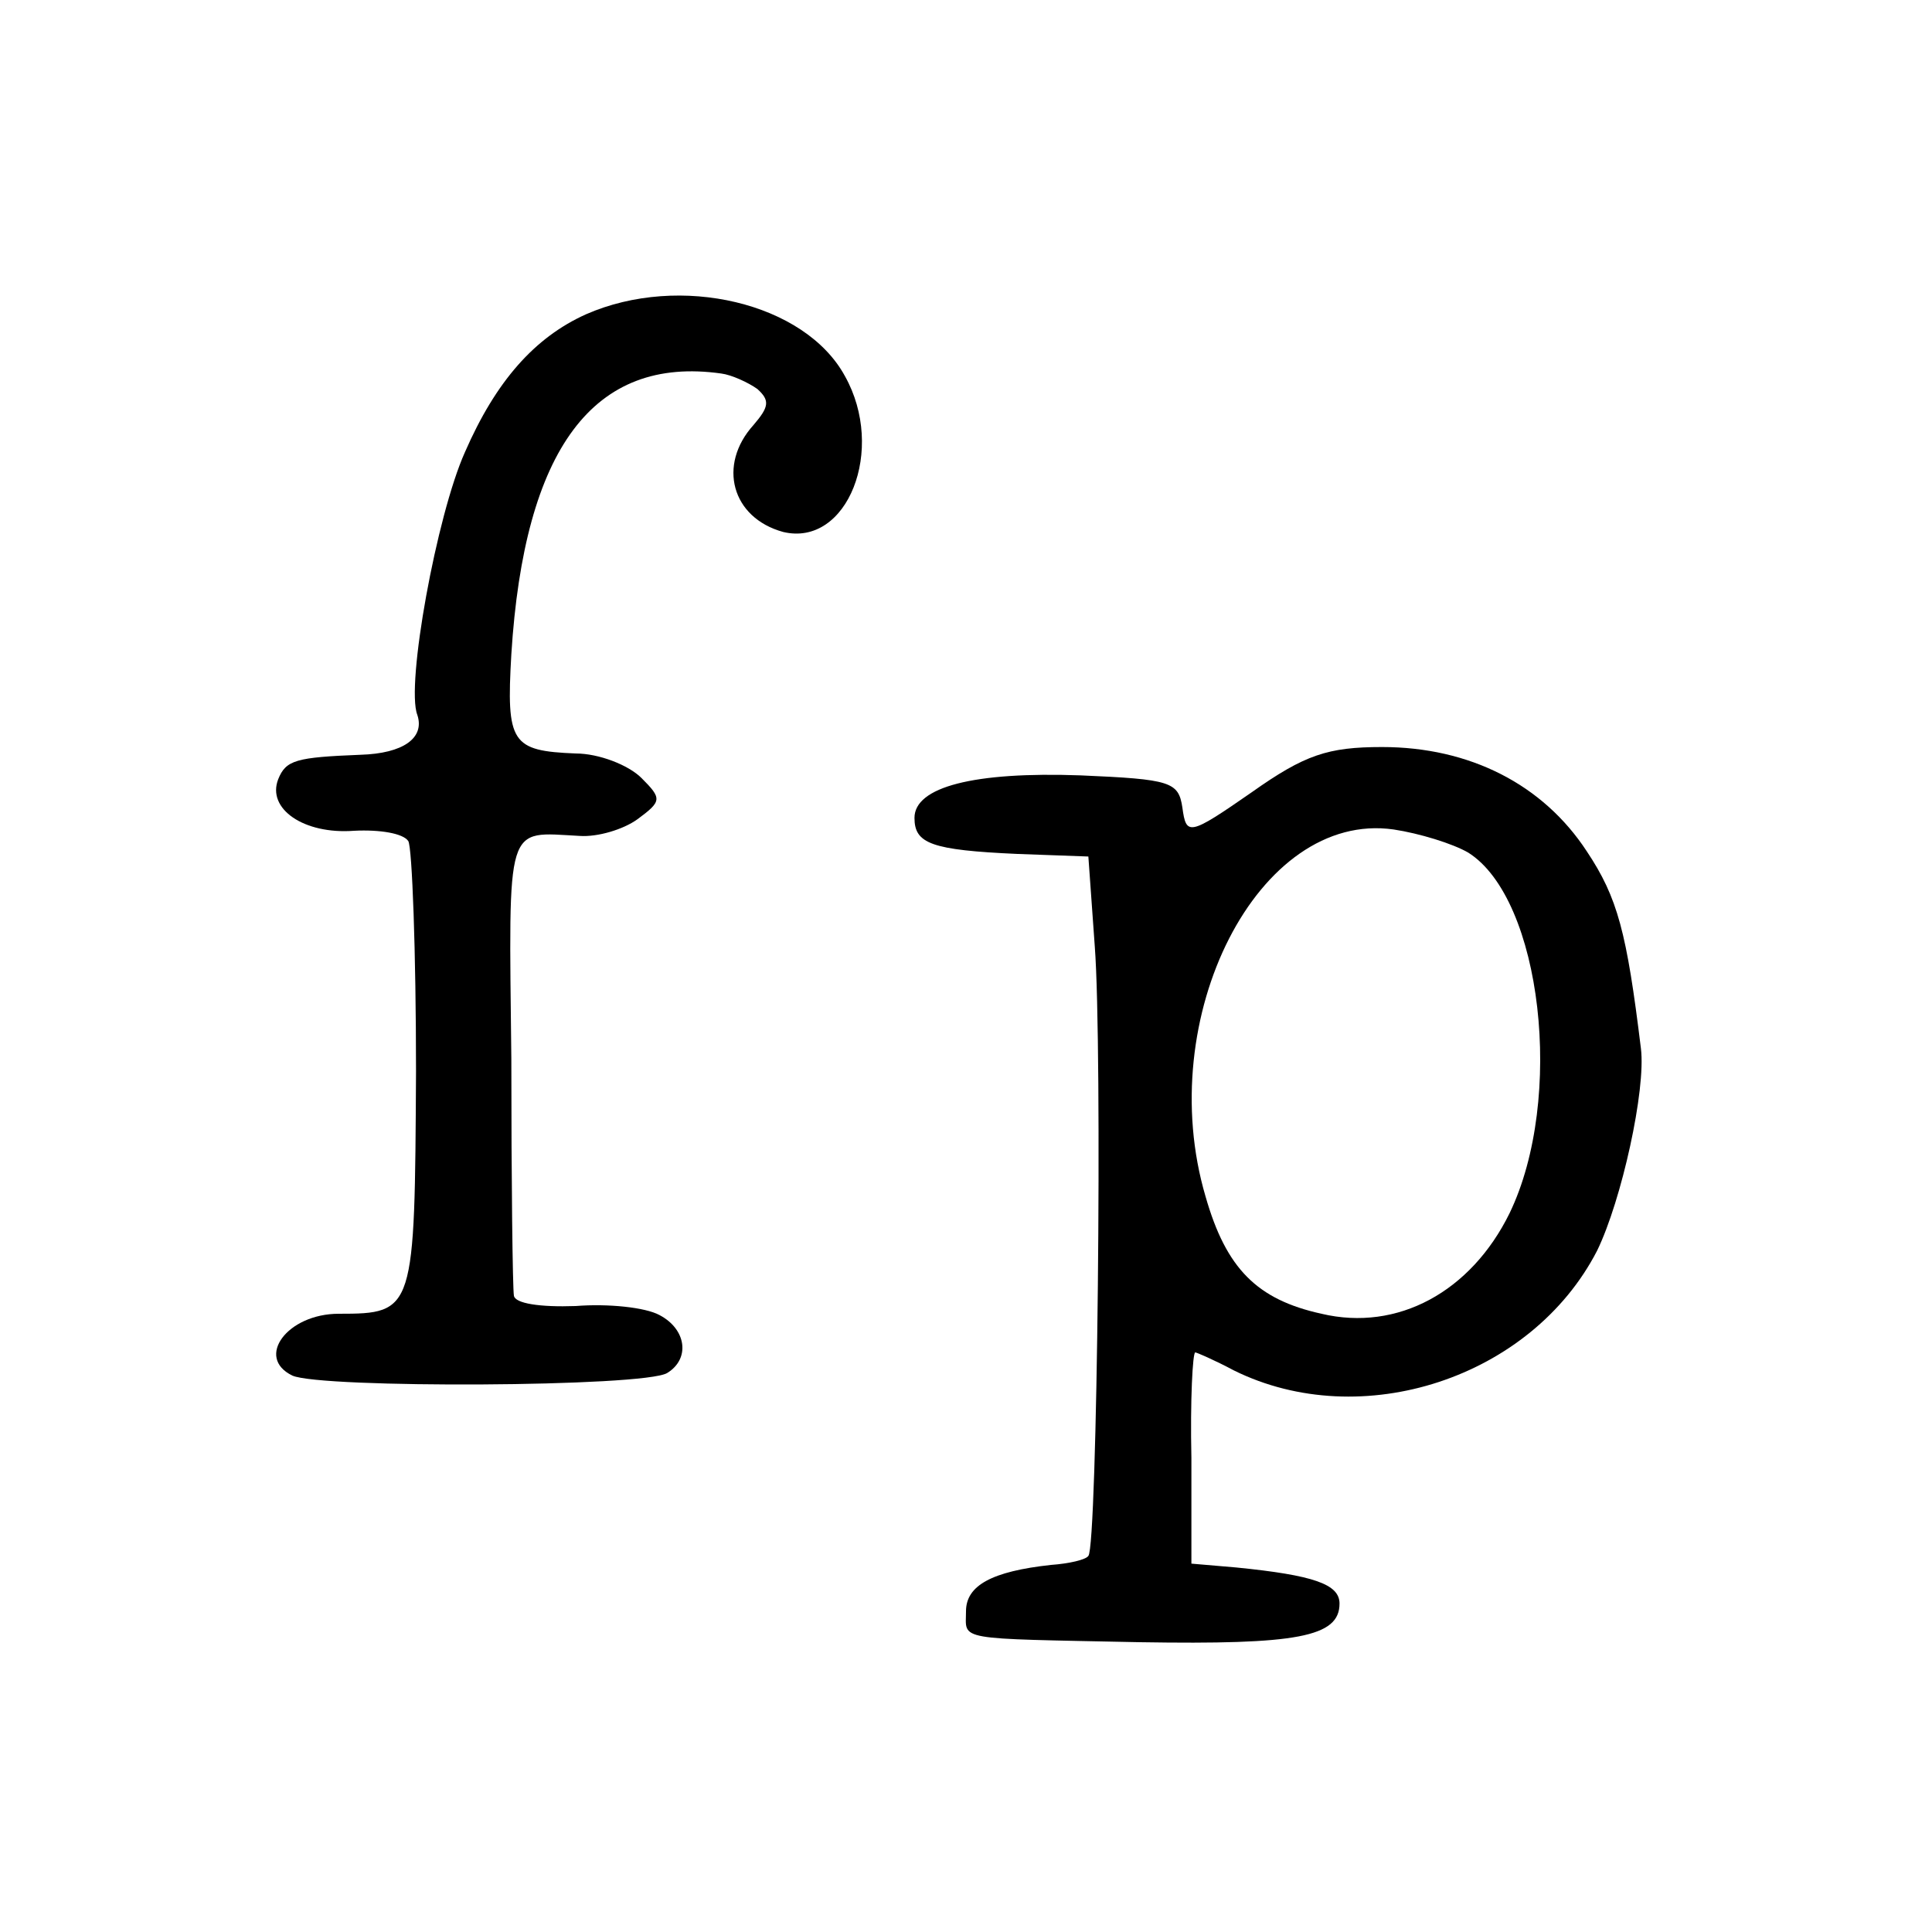 <?xml version="1.0" standalone="no"?>
<!DOCTYPE svg PUBLIC "-//W3C//DTD SVG 20010904//EN"
 "http://www.w3.org/TR/2001/REC-SVG-20010904/DTD/svg10.dtd">
<svg version="1.0" xmlns="http://www.w3.org/2000/svg"
 width="150pt" height="150pt" viewBox="0 0 150 150"
 preserveAspectRatio="xMidYMid meet">
<g transform="translate(0,150) scale(0.1,-0.1)"
fill="#000000" stroke="none">
<path d="M455 1256 c-40 -18 -70 -52 -94 -107 -22 -49 -46 -181 -37 -204 6
-18 -11 -30 -44 -31 -50 -2 -58 -4 -64 -19 -9 -23 20 -43 59 -40 20 1 38 -2
42 -8 3 -5 6 -86 6 -179 -1 -186 -1 -188 -60 -188 -40 0 -65 -34 -36 -48 22
-10 273 -9 291 2 18 11 15 34 -6 45 -11 6 -40 9 -65 7 -28 -1 -47 2 -48 8 -1
6 -2 89 -2 184 -2 186 -5 176 53 173 14 -1 34 5 45 13 19 14 19 16 3 32 -10
10 -33 19 -51 19 -50 2 -54 8 -50 77 10 160 64 232 163 218 8 -1 21 -7 28 -12
10 -9 9 -14 -3 -28 -28 -31 -17 -72 23 -83 50 -12 80 64 48 121 -31 57 -128
80 -201 48z"/>
<path d="M972 885 c-49 -34 -51 -34 -54 -12 -3 20 -9 22 -79 25 -83 3 -129 -9
-129 -33 0 -20 13 -25 80 -28 l55 -2 5 -70 c6 -79 2 -466 -5 -473 -2 -3 -15
-6 -29 -7 -46 -5 -66 -16 -66 -36 0 -23 -10 -21 135 -24 122 -2 155 4 155 30
0 15 -20 22 -80 28 l-35 3 0 82 c-1 45 1 82 3 82 1 0 15 -6 30 -14 99 -49 231
-6 282 93 19 39 38 125 34 157 -11 90 -18 117 -42 153 -34 52 -91 81 -159 81
-42 0 -60 -6 -101 -35z m168 -47 c57 -36 75 -191 32 -280 -30 -61 -87 -92
-146 -78 -50 11 -74 35 -90 91 -41 139 41 300 146 285 20 -3 46 -11 58 -18z"/>
</g>
</svg>
